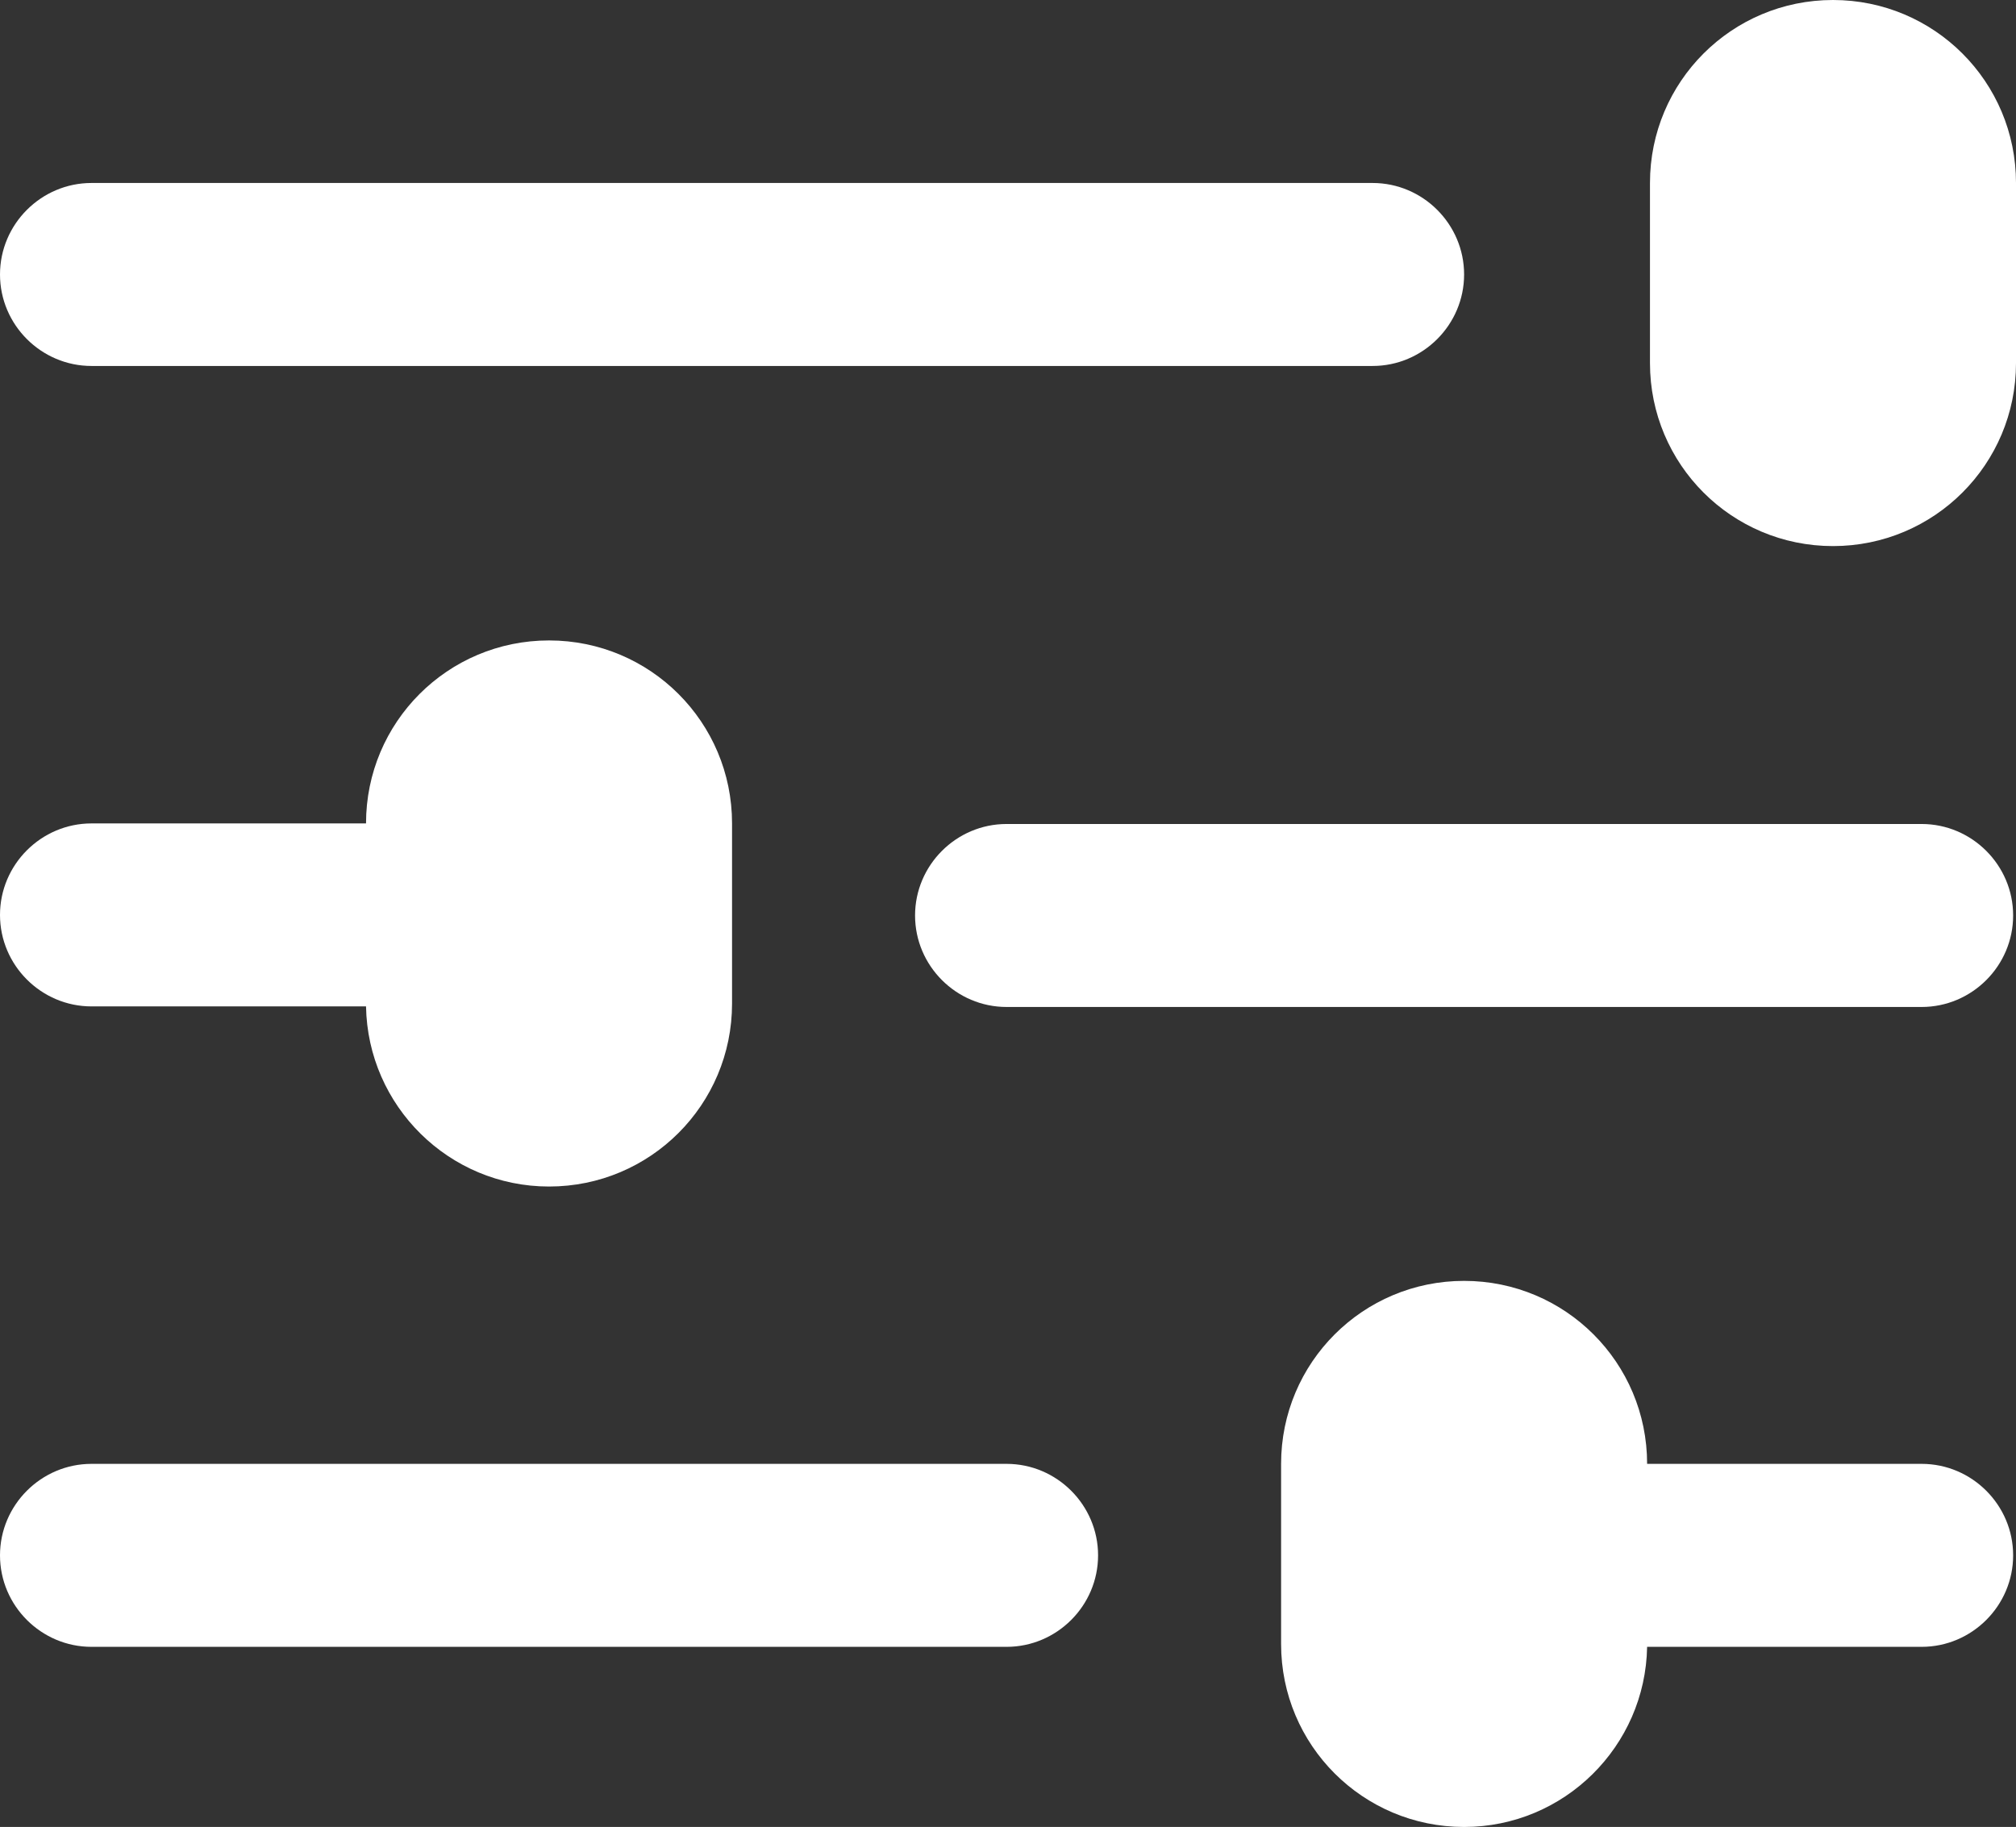 <svg version="1.1" id="圖層_2" xmlns="http://www.w3.org/2000/svg" xmlns:xlink="http://www.w3.org/1999/xlink" x="0px" y="0px"
	 viewBox="0 0 352.5 319.5" style="enable-background:new 0 0 352.5 319.5;" xml:space="preserve">
   <rect x="0" y="0" width="352.5" height="319.5" fill="#333333" stroke="none"/>
   <style>
   .st0{fill:#fff;}
   </style>
	<path class="st0" d="M16,64h224c8.8,0,16-7.2,16-16s-7.2-16-16-16H16C7.2,32,0,39.2,0,48S7.2,64,16,64z"/>
	<path class="st0" d="M16,176h48c0.3,17.4,14.5,31.5,32,31.5c17.7,0,32-14.3,32-32V144c0-17.7-14.3-32-32-32s-32,14.3-32,32H16
		c-8.8,0-16,7.2-16,16C0,168.8,7.2,176,16,176z"/>
	<path class="st0" d="M336,256h-48c0-17.7-14.3-32-32-32s-32,14.3-32,32v31.5c0,17.7,14.3,32,32,32c17.5,0,31.7-14.1,32-31.5h48
		c8.8,0,16-7.2,16-16S344.8,256,336,256z"/>
	<path class="st0" d="M176,256H16c-8.8,0-16,7.2-16,16s7.2,16,16,16h160c8.8,0,16-7.2,16-16S184.8,256,176,256z"/>
	<path class="st0" d="M336,144.1H176c-8.8,0-16,7.2-16,16s7.2,16,16,16h160c8.8,0,16-7.2,16-16S344.8,144.1,336,144.1z"/>
	<path class="st0" d="M320.5,0c-17.7,0-32,14.3-32,32v31.5c0,17.7,14.3,32,32,32s32-14.3,32-32V32C352.5,14.3,338.2,0,320.5,0z"/>
</svg>
